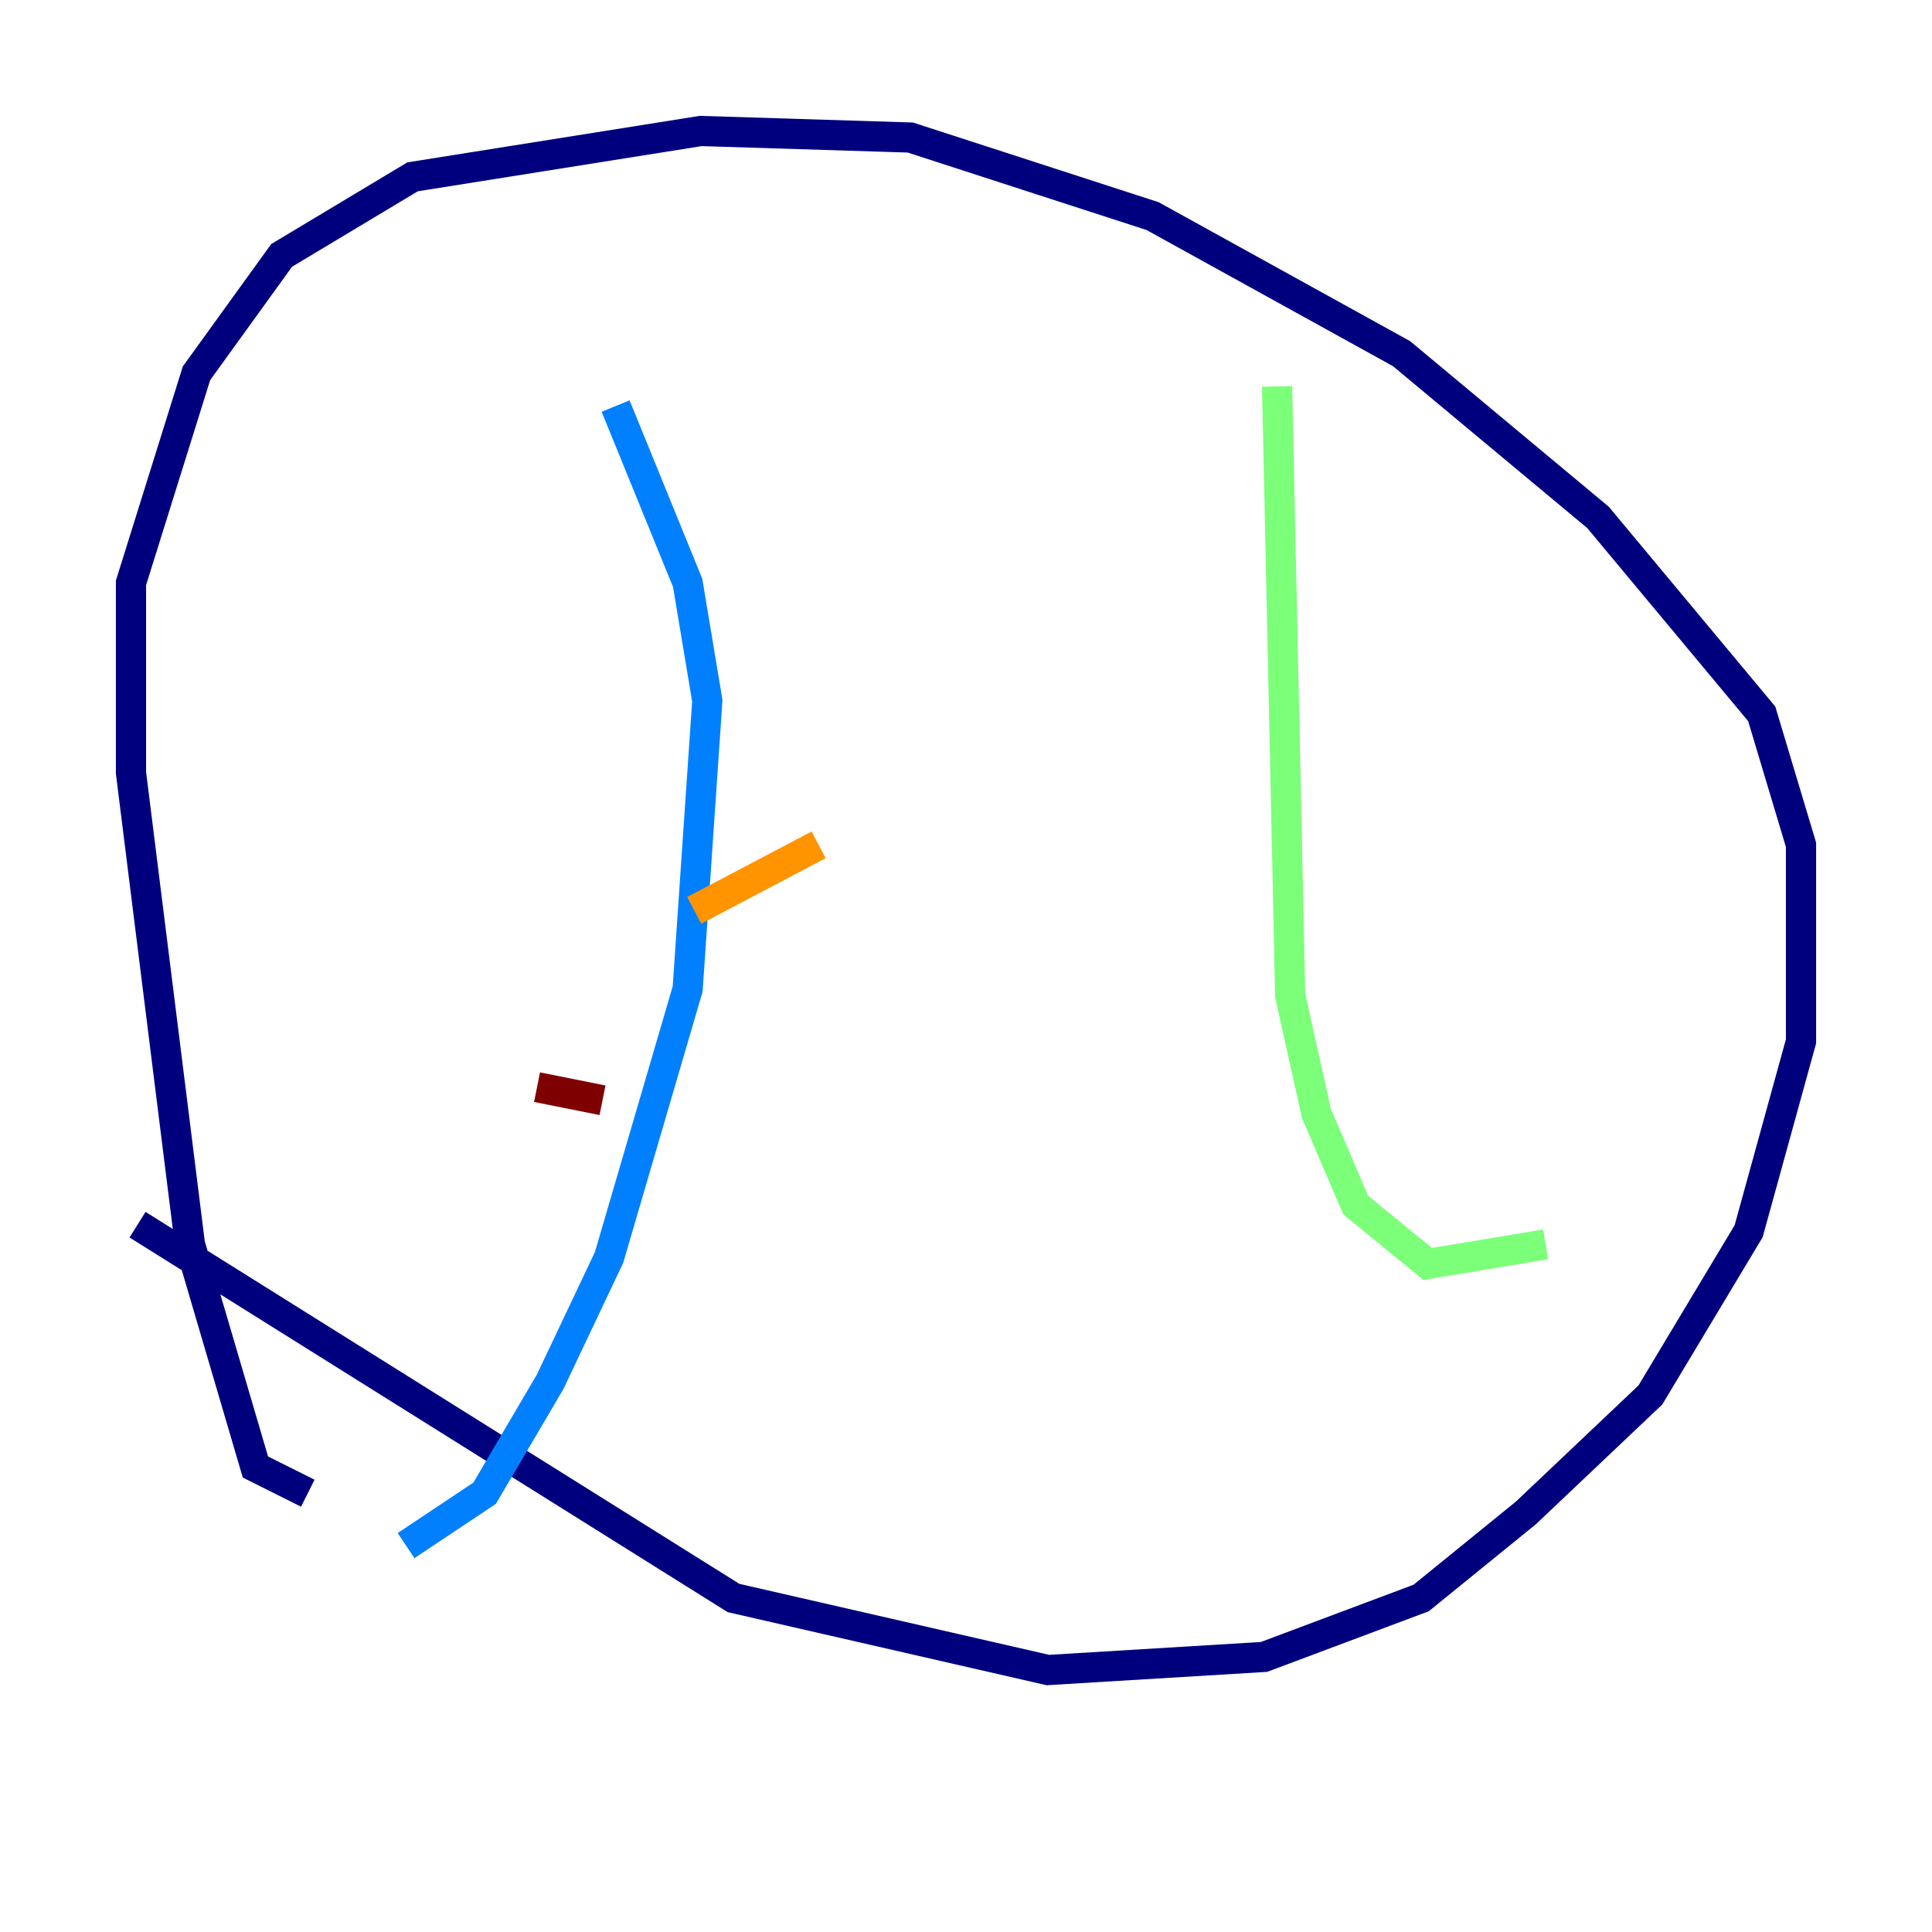 <?xml version="1.0" encoding="utf-8" ?>
<svg baseProfile="tiny" height="128" version="1.2" viewBox="0,0,128,128" width="128" xmlns="http://www.w3.org/2000/svg" xmlns:ev="http://www.w3.org/2001/xml-events" xmlns:xlink="http://www.w3.org/1999/xlink"><defs /><polyline fill="none" points="20.393,98.929 16.922,97.193 12.583,82.441 8.678,51.2 8.678,38.617 13.017,24.732 18.658,16.922 27.336,11.715 46.427,8.678 60.312,9.112 76.366,14.319 92.854,23.43 105.871,34.278 116.719,47.295 119.322,55.973 119.322,68.99 115.851,81.573 109.342,92.42 101.098,100.231 94.156,105.871 83.742,109.776 69.424,110.644 48.597,105.871 9.112,81.139" stroke="#00007f" stroke-width="2" /><polyline fill="none" points="40.786,26.902 45.559,38.617 46.861,46.427 45.559,65.519 40.352,83.308 36.447,91.552 32.108,98.929 26.902,102.4" stroke="#0080ff" stroke-width="2" /><polyline fill="none" points="84.61,25.6 85.478,65.953 87.214,73.763 89.817,79.837 94.59,83.742 102.4,82.441" stroke="#7cff79" stroke-width="2" /><polyline fill="none" points="45.993,60.312 54.237,55.973" stroke="#ff9400" stroke-width="2" /><polyline fill="none" points="35.58,72.027 39.919,72.895" stroke="#7f0000" stroke-width="2" /></svg>